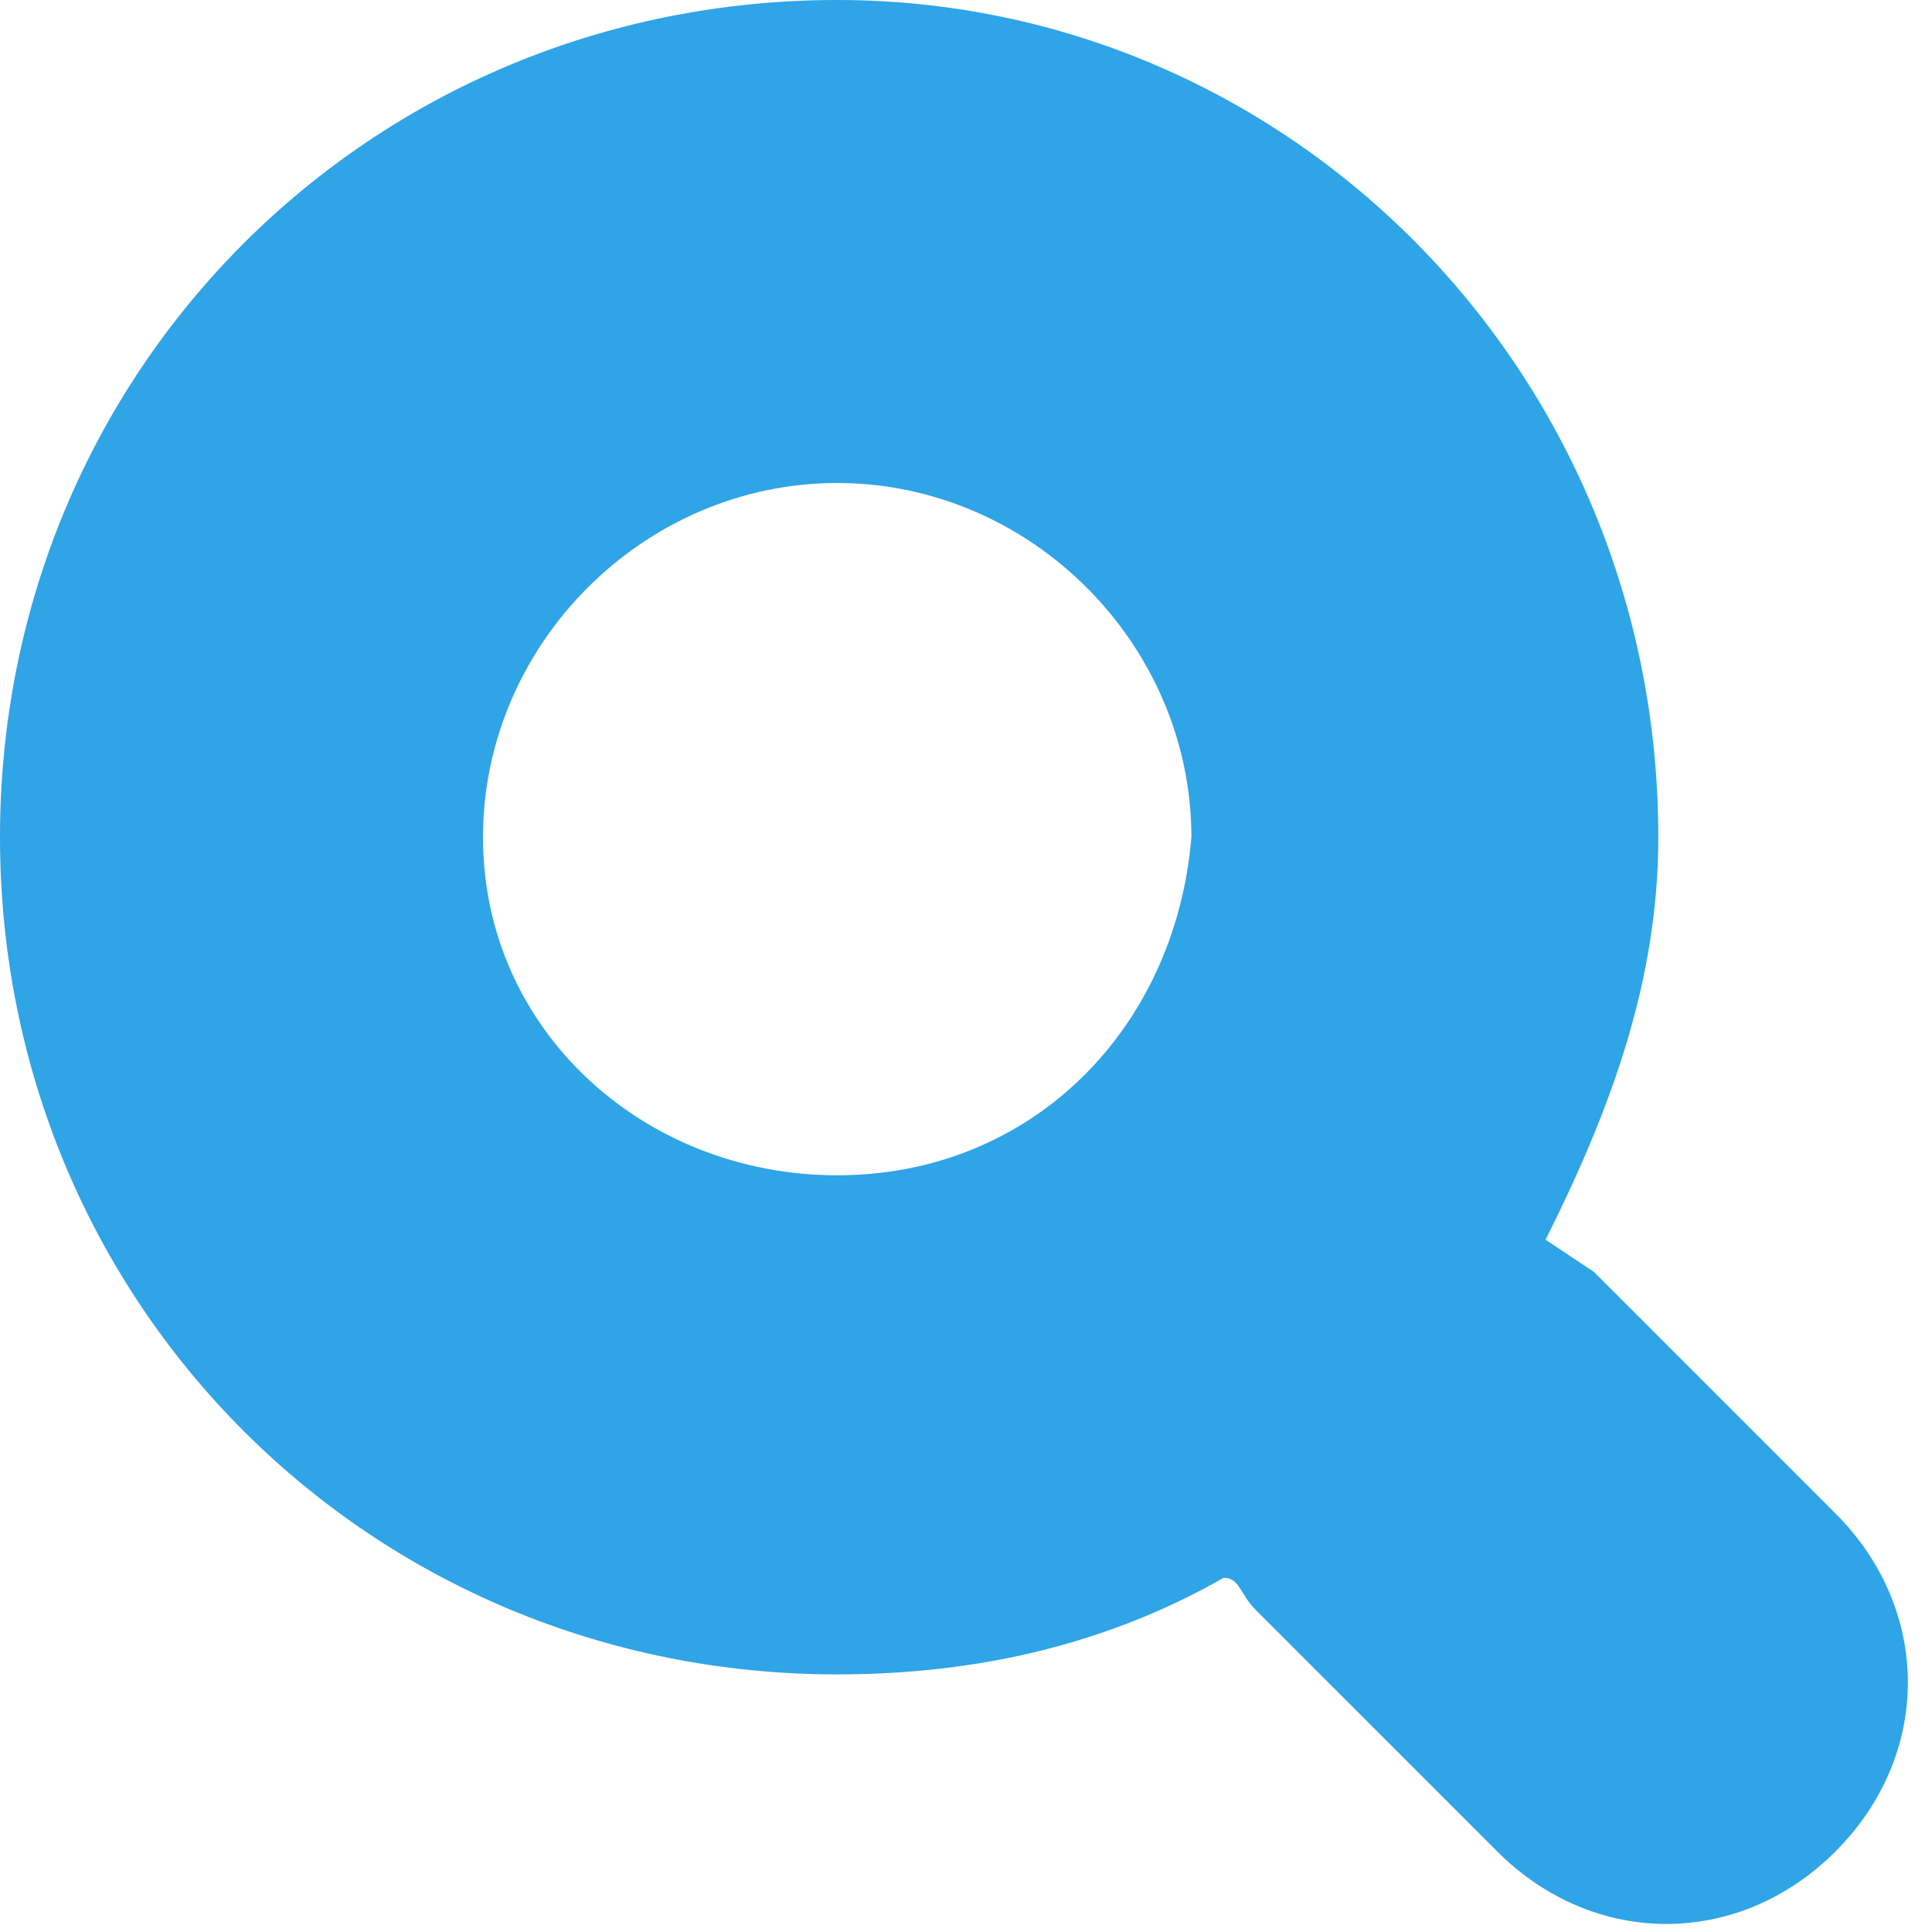<!DOCTYPE svg PUBLIC "-//W3C//DTD SVG 1.1//EN" "http://www.w3.org/Graphics/SVG/1.1/DTD/svg11.dtd"><svg xmlns="http://www.w3.org/2000/svg" width="12" height="12" viewBox="0 0 12 12" preserveAspectRatio="xMinYMid meet" overflow="visible"><path d="M11.4 9.4l-1.5-1.5-.3-.2c.4-.8.7-1.6.7-2.5 0-2.9-2.3-5.2-5.1-5.2-2.9 0-5.2 2.3-5.2 5.2s2.3 5.2 5.2 5.2c.9 0 1.7-.2 2.4-.6.1 0 .1.1.2.2l1.5 1.5c.6.6 1.5.6 2.1 0s.6-1.5 0-2.1zm-6.2-2.1c-1.2 0-2.2-.9-2.2-2.1 0-1.2 1-2.2 2.2-2.2 1.2 0 2.2 1 2.2 2.2-.1 1.2-1 2.1-2.2 2.1z" fill="#2fa4e7"/></svg>
